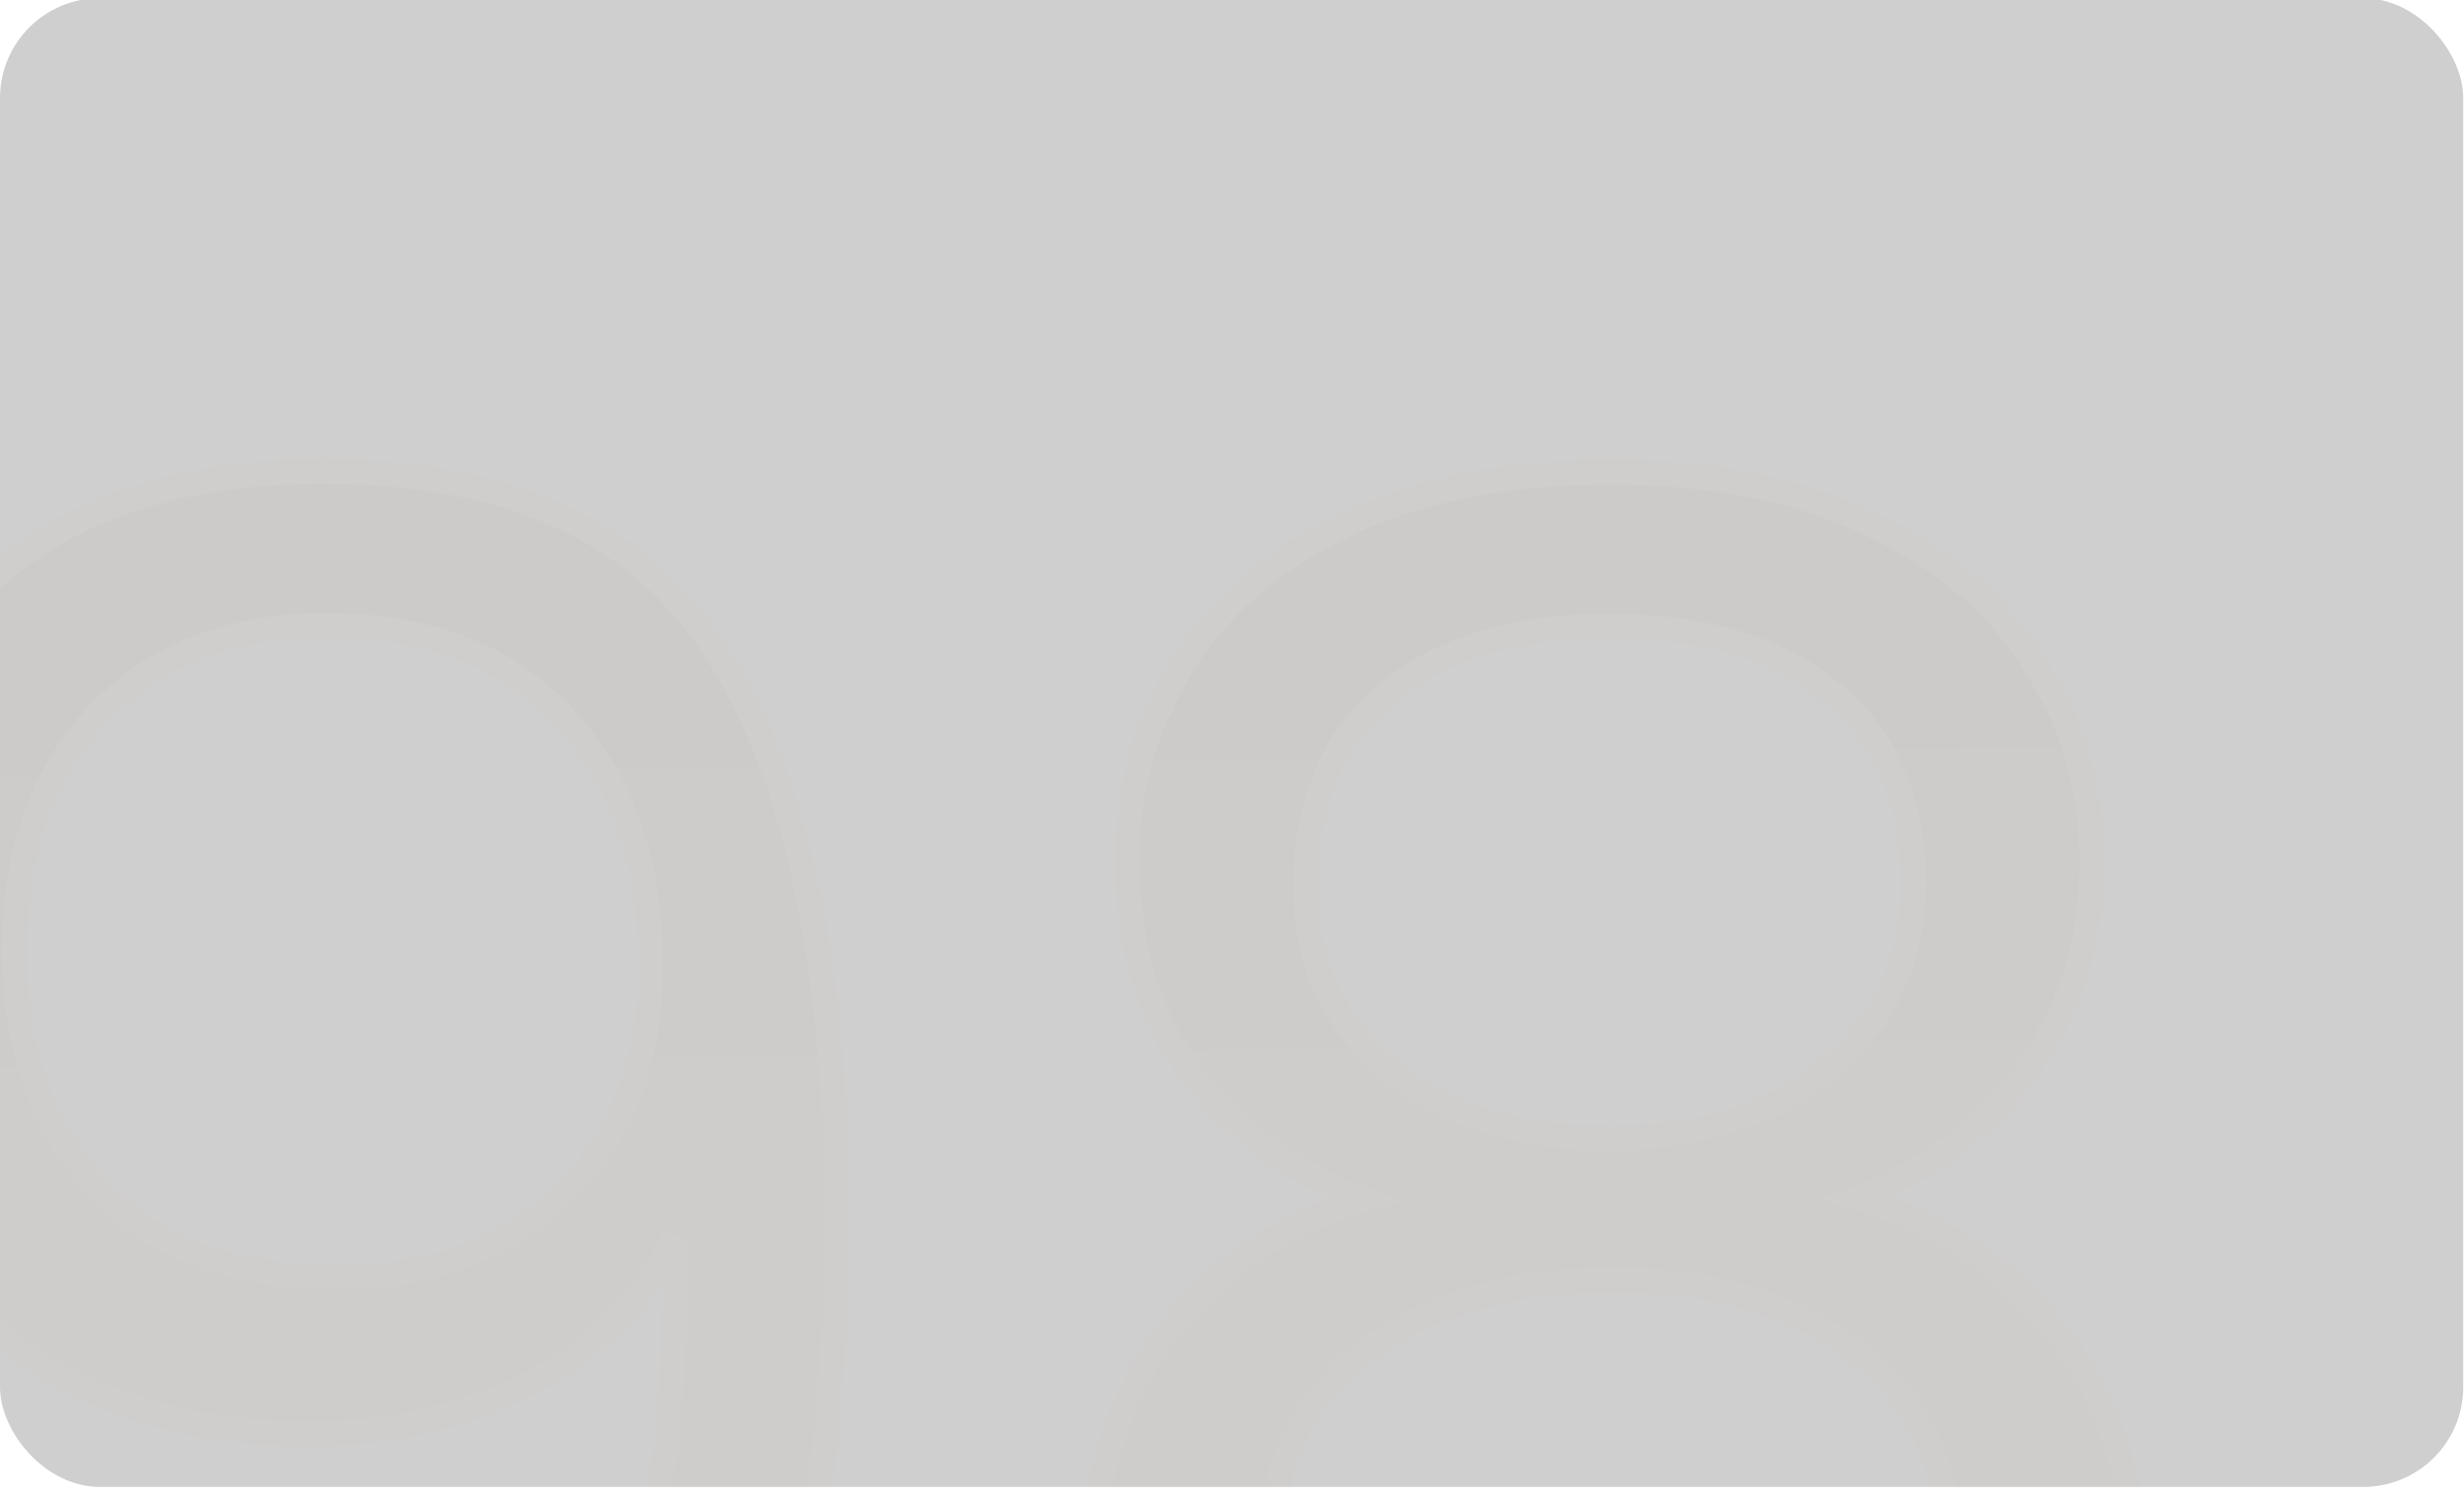 <svg width="322" height="195" viewBox="0 0 322 195" fill="none" xmlns="http://www.w3.org/2000/svg">
<g clip-path="url(#clip0)">
<rect x="0.001" y="-0.241" width="321.9" height="194.576" rx="13.059" fill="#CFCFCF"/>
<g opacity="0.05">
<path d="M7.295 205.854C9.106 215.933 13.208 223.702 19.602 229.161C26.172 234.62 34.942 237.326 45.913 237.281C60.6 237.22 71.371 231.424 78.224 219.893C85.255 208.362 88.537 188.972 88.07 161.722C84.387 169.701 78.219 176.008 69.568 180.645C60.915 185.105 51.281 187.357 40.663 187.401C28.807 187.45 18.18 185.105 8.782 180.366C-0.44 175.449 -7.725 168.313 -13.073 158.956C-18.42 149.6 -21.121 138.286 -21.176 125.014C-21.255 106.08 -15.832 90.839 -4.909 79.292C6.014 67.567 21.562 61.663 41.734 61.58C66.508 61.477 83.883 69.457 93.859 85.518C104.012 101.579 109.155 125.536 109.287 157.387C109.379 179.684 107.42 198.095 103.411 212.622C99.578 227.149 92.899 238.236 83.375 245.885C74.028 253.533 61.126 257.391 44.67 257.459C26.62 257.534 12.532 252.726 2.406 243.035C-7.721 233.344 -13.523 220.981 -15.001 205.946L7.295 205.854ZM44.56 166.946C56.416 166.897 66.133 163.229 73.712 155.942C81.291 148.479 85.054 138.465 85.002 125.901C84.947 112.63 81.186 101.939 73.72 93.83C66.255 85.721 55.797 81.695 42.349 81.75C29.962 81.802 20.069 85.736 12.669 93.552C5.446 101.368 1.861 111.647 1.914 124.387C1.968 137.305 5.638 147.642 12.925 155.398C20.213 163.154 30.758 167.003 44.56 166.946ZM178.267 156.836C168.341 152.984 160.709 147.353 155.369 139.943C150.03 132.533 147.338 123.519 147.294 112.902C147.254 103.347 149.608 94.754 154.354 87.126C159.099 79.32 166.152 73.186 175.512 68.723C185.049 64.083 196.541 61.734 209.99 61.679C223.438 61.623 234.861 63.876 244.259 68.438C253.833 72.822 261.025 78.898 265.835 86.664C270.821 94.252 273.334 102.824 273.374 112.38C273.416 122.643 270.711 131.679 265.257 139.488C259.803 147.12 252.306 152.813 242.766 156.569C253.751 159.886 262.447 165.778 268.852 174.245C275.434 182.535 278.749 192.607 278.799 204.463C278.846 215.965 276.057 226.063 270.43 234.758C264.803 243.275 256.779 249.944 246.358 254.765C236.114 259.408 224.268 261.758 210.819 261.814C197.371 261.869 185.505 259.618 175.223 255.06C165.117 250.324 157.215 243.721 151.517 235.25C145.819 226.603 142.946 216.529 142.898 205.027C142.849 193.171 145.992 182.983 152.327 174.462C158.662 165.942 167.309 160.067 178.267 156.836ZM250.028 115.396C249.983 104.602 246.41 96.3 239.307 90.49C232.205 84.68 222.46 81.8 210.074 81.852C197.864 81.902 188.232 84.862 181.178 90.731C174.124 96.599 170.62 105.019 170.665 115.991C170.706 125.9 174.367 133.848 181.647 139.834C189.104 145.82 198.672 148.789 210.351 148.74C222.207 148.691 231.75 145.643 238.98 139.597C246.386 133.372 250.069 125.306 250.028 115.396ZM210.428 167.32C197.333 167.375 186.64 170.516 178.349 176.743C170.057 182.794 165.936 191.925 165.987 204.135C166.034 215.46 170.053 224.556 178.045 231.424C186.213 238.292 197.11 241.697 210.736 241.641C224.361 241.584 235.141 238.089 243.075 231.155C251.01 224.221 254.953 215.091 254.906 203.766C254.857 191.91 250.75 182.902 242.584 176.743C234.418 170.406 223.699 167.265 210.428 167.32ZM8.944 603.85C10.755 613.929 14.858 621.699 21.251 627.158C27.821 632.616 36.591 635.323 47.562 635.277C62.25 635.216 73.02 629.421 79.874 617.89C86.904 606.359 90.186 586.968 89.719 559.719C86.036 567.697 79.869 574.005 71.217 578.641C62.565 583.101 52.93 585.353 42.312 585.397C30.457 585.446 19.829 583.101 10.431 578.362C1.209 573.446 -6.076 566.309 -11.423 556.953C-16.771 547.596 -19.472 536.282 -19.527 523.011C-19.605 504.077 -14.183 488.836 -3.26 477.288C7.663 465.564 23.211 459.66 43.384 459.576C68.157 459.474 85.532 467.453 95.508 483.515C105.661 499.576 110.804 523.532 110.936 555.384C111.028 577.68 109.07 596.092 105.06 610.619C101.227 625.145 94.549 636.233 85.025 643.881C75.677 651.529 62.776 655.387 46.319 655.455C28.27 655.53 14.182 650.722 4.055 641.032C-6.072 631.341 -11.874 618.978 -13.352 603.943L8.944 603.85ZM46.209 564.942C58.065 564.893 67.783 561.225 75.362 553.939C82.94 546.475 86.703 536.462 86.651 523.898C86.596 510.626 82.835 499.936 75.37 491.827C67.904 483.718 57.447 479.691 43.998 479.747C31.611 479.798 21.718 483.732 14.318 491.549C7.095 499.365 3.51 509.643 3.563 522.384C3.617 535.302 7.287 545.638 14.575 553.394C21.862 561.15 32.407 565 46.209 564.942Z" fill="url(#paint0_linear)"/>
<path d="M7.295 205.854L8.906 205.564L8.663 204.211L7.288 204.217L7.295 205.854ZM19.602 229.161L18.539 230.406L18.547 230.413L18.555 230.42L19.602 229.161ZM78.224 219.893L76.827 219.041L76.822 219.049L76.817 219.057L78.224 219.893ZM88.07 161.722L89.706 161.694L86.584 161.036L88.07 161.722ZM69.568 180.645L70.318 182.1L70.329 182.094L70.341 182.088L69.568 180.645ZM8.782 180.366L8.012 181.81L8.028 181.819L8.045 181.827L8.782 180.366ZM-13.073 158.956L-11.652 158.144L-13.073 158.956ZM-4.909 79.292L-3.72 80.416L-3.711 80.407L-4.909 79.292ZM93.859 85.518L92.469 86.382L92.476 86.393L93.859 85.518ZM103.411 212.622L101.833 212.187L101.83 212.196L101.828 212.205L103.411 212.622ZM83.375 245.885L82.35 244.609L82.345 244.613L82.339 244.618L83.375 245.885ZM2.406 243.035L3.537 241.853L2.406 243.035ZM-15.001 205.946L-15.008 204.31L-16.806 204.317L-16.63 206.106L-15.001 205.946ZM73.712 155.942L74.847 157.122L74.854 157.115L74.861 157.108L73.712 155.942ZM12.669 93.552L11.48 92.427L11.474 92.434L11.467 92.442L12.669 93.552ZM12.925 155.398L11.732 156.519L11.732 156.519L12.925 155.398ZM5.684 206.143C7.547 216.511 11.799 224.651 18.539 230.406L20.664 227.916C14.618 222.753 10.665 215.355 8.906 205.564L5.684 206.143ZM18.555 230.42C25.497 236.187 34.676 238.964 45.92 238.917L45.907 235.644C35.208 235.688 26.846 233.052 20.647 227.902L18.555 230.42ZM45.92 238.917C61.116 238.854 72.452 232.809 79.631 220.73L76.817 219.057C70.29 230.04 60.084 235.585 45.907 235.644L45.92 238.917ZM79.622 220.746C86.91 208.792 90.174 188.995 89.706 161.694L86.433 161.75C86.899 188.948 83.6 207.932 76.827 219.041L79.622 220.746ZM86.584 161.036C83.067 168.654 77.171 174.713 68.795 179.202L70.341 182.088C79.268 177.303 85.706 170.747 89.556 162.408L86.584 161.036ZM68.818 179.19C60.416 183.521 51.039 185.721 40.657 185.764L40.67 189.037C51.522 188.992 61.415 186.689 70.318 182.1L68.818 179.19ZM40.657 185.764C29.026 185.812 18.659 183.513 9.519 178.904L8.045 181.827C17.702 186.697 28.589 189.087 40.67 189.037L40.657 185.764ZM9.552 178.922C0.611 174.155 -6.452 167.242 -11.652 158.144L-14.494 159.768C-8.998 169.384 -1.491 176.744 8.012 181.81L9.552 178.922ZM-11.652 158.144C-16.83 149.084 -19.485 138.061 -19.54 125.007L-22.813 125.021C-22.757 138.51 -20.01 150.116 -14.494 159.768L-11.652 158.144ZM-19.54 125.007C-19.617 106.408 -14.3 91.601 -3.72 80.416L-6.098 78.167C-17.364 90.077 -22.893 105.752 -22.813 125.021L-19.54 125.007ZM-3.711 80.407C6.828 69.095 21.896 63.299 41.741 63.216L41.728 59.943C21.228 60.028 5.2 66.04 -6.106 78.176L-3.711 80.407ZM41.741 63.216C66.146 63.115 82.885 70.951 92.469 86.382L95.249 84.655C84.881 67.962 66.87 59.839 41.728 59.943L41.741 63.216ZM92.476 86.393C102.388 102.073 107.518 125.665 107.65 157.394L110.923 157.381C110.791 125.407 105.637 101.086 95.243 84.644L92.476 86.393ZM107.65 157.394C107.742 179.605 105.789 197.855 101.833 212.187L104.988 213.058C109.052 198.336 111.016 179.762 110.923 157.381L107.65 157.394ZM101.828 212.205C98.064 226.472 91.544 237.226 82.35 244.609L84.4 247.161C94.255 239.247 101.092 227.825 104.993 213.04L101.828 212.205ZM82.339 244.618C73.372 251.955 60.88 255.755 44.663 255.822L44.676 259.096C61.373 259.026 74.684 255.111 84.412 247.152L82.339 244.618ZM44.663 255.822C26.911 255.896 13.277 251.173 3.537 241.853L1.274 244.218C11.788 254.279 26.33 259.172 44.676 259.096L44.663 255.822ZM3.537 241.853C-6.284 232.454 -11.93 220.465 -13.372 205.786L-16.63 206.106C-15.117 221.498 -9.158 234.235 1.274 244.218L3.537 241.853ZM-14.995 207.583L7.302 207.491L7.288 204.217L-15.008 204.31L-14.995 207.583ZM44.567 168.583C56.785 168.532 66.925 164.738 74.847 157.122L72.578 154.762C65.342 161.719 56.047 165.261 44.553 165.309L44.567 168.583ZM74.861 157.108C82.81 149.28 86.692 138.813 86.638 125.894L83.365 125.908C83.415 138.117 79.772 147.677 72.564 154.776L74.861 157.108ZM86.638 125.894C86.582 112.302 82.721 101.19 74.925 92.722L72.516 94.939C79.651 102.689 83.311 112.957 83.365 125.908L86.638 125.894ZM74.925 92.722C67.08 84.201 56.141 80.056 42.342 80.114L42.356 83.387C55.454 83.333 65.429 87.241 72.516 94.939L74.925 92.722ZM42.342 80.114C29.582 80.166 19.235 84.236 11.48 92.427L13.858 94.678C20.903 87.236 30.343 83.437 42.356 83.387L42.342 80.114ZM11.467 92.442C3.909 100.62 0.223 111.326 0.277 124.394L3.551 124.381C3.499 111.968 6.983 102.117 13.871 94.663L11.467 92.442ZM0.277 124.394C0.332 137.633 4.104 148.399 11.732 156.519L14.118 154.277C7.172 146.885 3.603 136.978 3.551 124.381L0.277 124.394ZM11.732 156.519C19.416 164.697 30.453 168.641 44.567 168.583L44.553 165.309C31.063 165.365 21.009 161.611 14.118 154.277L11.732 156.519ZM178.267 156.836L178.729 158.406L183.336 157.048L178.859 155.31L178.267 156.836ZM155.369 139.943L154.041 140.9L155.369 139.943ZM154.354 87.126L155.744 87.99L155.748 87.983L155.753 87.976L154.354 87.126ZM175.512 68.723L176.217 70.201L176.229 70.195L175.512 68.723ZM244.259 68.438L243.544 69.91L243.561 69.919L243.578 69.926L244.259 68.438ZM265.835 86.664L264.443 87.526L264.455 87.544L264.467 87.562L265.835 86.664ZM265.258 139.488L266.589 140.439L266.594 140.432L266.599 140.425L265.258 139.488ZM242.766 156.569L242.167 155.046L237.779 156.773L242.293 158.136L242.766 156.569ZM268.852 174.245L267.547 175.232L267.558 175.248L267.57 175.263L268.852 174.245ZM270.43 234.758L271.796 235.66L271.8 235.653L271.804 235.647L270.43 234.758ZM246.358 254.765L247.034 256.256L247.046 256.251L246.358 254.765ZM175.223 255.06L174.528 256.542L174.544 256.549L174.56 256.556L175.223 255.06ZM151.517 235.25L150.15 236.151L150.155 236.158L150.159 236.164L151.517 235.25ZM152.327 174.462L153.64 175.439L152.327 174.462ZM239.307 90.49L238.271 91.757L239.307 90.49ZM181.178 90.731L182.225 91.989L181.178 90.731ZM181.647 139.834L180.607 141.098L180.615 141.105L180.622 141.111L181.647 139.834ZM238.98 139.597L240.03 140.852L240.033 140.85L238.98 139.597ZM178.349 176.743L179.314 178.066L179.323 178.059L179.332 178.052L178.349 176.743ZM178.045 231.424L176.978 232.666L176.985 232.672L176.991 232.677L178.045 231.424ZM243.075 231.155L241.998 229.923L243.075 231.155ZM242.584 176.743L241.581 178.036L241.59 178.043L241.599 178.049L242.584 176.743ZM178.859 155.31C169.178 151.553 161.822 146.099 156.697 138.986L154.041 140.9C159.595 148.607 167.504 154.415 177.674 158.362L178.859 155.31ZM156.697 138.986C151.588 131.896 148.974 123.229 148.931 112.895L145.657 112.909C145.702 123.81 148.471 133.17 154.041 140.9L156.697 138.986ZM148.931 112.895C148.892 103.627 151.171 95.341 155.744 87.99L152.964 86.261C148.045 94.168 145.616 103.066 145.657 112.909L148.931 112.895ZM155.753 87.976C160.311 80.478 167.104 74.545 176.217 70.2L174.808 67.246C165.2 71.826 157.888 78.162 152.955 86.275L155.753 87.976ZM176.229 70.195C185.493 65.687 196.73 63.37 209.997 63.316L209.983 60.042C196.353 60.099 184.605 62.478 174.796 67.251L176.229 70.195ZM209.997 63.316C223.265 63.261 234.427 65.484 243.544 69.91L244.974 66.966C235.296 62.268 223.612 59.986 209.983 60.042L209.997 63.316ZM243.578 69.926C252.904 74.197 259.828 80.074 264.443 87.526L267.226 85.802C262.222 77.722 254.762 71.447 244.941 66.95L243.578 69.926ZM264.467 87.562C269.27 94.872 271.699 103.131 271.737 112.387L275.01 112.373C274.97 102.518 272.373 93.633 267.203 85.765L264.467 87.562ZM271.737 112.387C271.778 122.34 269.16 131.04 263.916 138.551L266.599 140.425C272.261 132.318 275.054 122.946 275.01 112.373L271.737 112.387ZM263.926 138.536C258.673 145.887 251.441 151.395 242.167 155.046L243.366 158.092C253.172 154.232 260.934 148.352 266.589 140.439L263.926 138.536ZM242.293 158.136C252.975 161.361 261.368 167.064 267.547 175.232L270.158 173.257C263.526 164.491 254.528 158.41 243.239 155.002L242.293 158.136ZM267.57 175.263C273.896 183.23 277.114 192.935 277.162 204.47L280.435 204.457C280.385 192.28 276.972 181.839 270.134 173.227L267.57 175.263ZM277.162 204.47C277.208 215.691 274.491 225.47 269.056 233.868L271.804 235.647C277.622 226.657 280.484 216.24 280.435 204.457L277.162 204.47ZM269.064 233.855C263.625 242.088 255.851 248.57 245.671 253.28L247.046 256.251C257.707 251.318 265.981 244.461 271.796 235.66L269.064 233.855ZM245.683 253.274C235.686 257.806 224.075 260.122 210.812 260.177L210.826 263.45C224.461 263.394 236.543 261.011 247.034 256.256L245.683 253.274ZM210.812 260.177C197.55 260.232 185.921 258.012 175.886 253.564L174.56 256.556C185.09 261.224 197.191 263.507 210.826 263.45L210.812 260.177ZM175.917 253.578C166.054 248.956 158.392 242.538 152.875 234.337L150.159 236.164C156.038 244.903 164.179 251.692 174.528 256.542L175.917 253.578ZM152.884 234.35C147.379 225.997 144.581 216.24 144.535 205.02L141.261 205.033C141.31 216.817 144.258 227.21 150.15 236.151L152.884 234.35ZM144.535 205.02C144.487 193.475 147.541 183.642 153.64 175.439L151.013 173.486C144.442 182.323 141.211 192.867 141.261 205.033L144.535 205.02ZM153.64 175.439C159.747 167.226 168.084 161.544 178.729 158.406L177.804 155.266C166.533 158.589 157.577 164.659 151.013 173.486L153.64 175.439ZM251.665 115.389C251.618 104.203 247.892 95.398 240.344 89.223L238.271 91.757C244.927 97.201 248.348 105.002 248.391 115.403L251.665 115.389ZM240.344 89.223C232.858 83.1 222.701 80.162 210.067 80.215L210.08 83.488C222.22 83.438 231.551 86.26 238.271 91.757L240.344 89.223ZM210.067 80.215C197.603 80.266 187.561 83.29 180.131 89.472L182.225 91.989C188.902 86.433 198.124 83.538 210.08 83.488L210.067 80.215ZM180.131 89.472C172.627 95.716 168.981 104.643 169.028 115.997L172.302 115.984C172.258 105.395 175.621 97.483 182.225 91.989L180.131 89.472ZM169.028 115.997C169.071 126.365 172.929 134.785 180.607 141.098L182.686 138.57C175.804 132.911 172.341 125.435 172.302 115.984L169.028 115.997ZM180.622 141.111C188.432 147.38 198.389 150.426 210.357 150.377L210.344 147.103C198.954 147.151 189.775 144.26 182.671 138.558L180.622 141.111ZM210.357 150.377C222.494 150.327 232.438 147.201 240.03 140.852L237.93 138.341C231.061 144.085 221.919 147.055 210.344 147.103L210.357 150.377ZM240.033 140.85C247.821 134.304 251.708 125.771 251.665 115.389L248.391 115.403C248.43 124.84 244.951 132.441 237.927 138.344L240.033 140.85ZM210.421 165.684C197.068 165.739 186.005 168.945 177.366 175.435L179.332 178.052C187.275 172.086 197.599 169.01 210.434 168.957L210.421 165.684ZM177.384 175.421C168.584 181.843 164.298 191.519 164.35 204.141L167.624 204.128C167.575 192.33 171.53 183.746 179.314 178.066L177.384 175.421ZM164.35 204.141C164.399 215.901 168.597 225.463 176.978 232.666L179.112 230.183C171.509 223.65 167.669 215.018 167.624 204.128L164.35 204.141ZM176.991 232.677C185.531 239.857 196.839 243.335 210.742 243.278L210.729 240.004C197.381 240.059 186.895 236.727 179.098 230.172L176.991 232.677ZM210.742 243.278C224.644 243.22 235.843 239.649 244.152 232.387L241.998 229.923C234.439 236.529 224.079 239.949 210.729 240.004L210.742 243.278ZM244.152 232.387C252.473 225.115 256.592 215.519 256.543 203.759L253.27 203.773C253.315 214.663 249.546 223.326 241.998 229.923L244.152 232.387ZM256.543 203.759C256.492 191.484 252.212 181.955 243.57 175.436L241.599 178.049C249.288 183.85 253.222 192.336 253.27 203.773L256.543 203.759ZM243.588 175.45C235.059 168.832 223.953 165.627 210.421 165.684L210.434 168.957C223.445 168.903 233.777 171.98 241.581 178.036L243.588 175.45ZM8.944 603.85L10.555 603.561L10.312 602.208L8.937 602.214L8.944 603.85ZM21.251 627.158L20.188 628.402L20.196 628.41L20.205 628.417L21.251 627.158ZM79.874 617.89L78.476 617.038L78.471 617.046L78.466 617.054L79.874 617.89ZM89.719 559.719L91.356 559.691L88.233 559.033L89.719 559.719ZM71.217 578.641L71.967 580.096L71.979 580.09L71.99 580.084L71.217 578.641ZM10.431 578.362L9.661 579.807L9.678 579.816L9.694 579.824L10.431 578.362ZM-11.423 556.953L-10.002 556.141L-11.423 556.953ZM-3.26 477.288L-2.07 478.413L-2.062 478.404L-3.26 477.288ZM95.508 483.515L94.118 484.379L94.125 484.389L95.508 483.515ZM105.06 610.619L103.482 610.183L103.48 610.192L103.477 610.201L105.06 610.619ZM85.025 643.881L84 642.605L83.994 642.61L83.988 642.615L85.025 643.881ZM4.055 641.032L5.187 639.849L4.055 641.032ZM-13.352 603.943L-13.359 602.306L-15.157 602.314L-14.981 604.103L-13.352 603.943ZM75.362 553.939L76.496 555.119L76.503 555.112L76.51 555.105L75.362 553.939ZM14.318 491.549L13.13 490.424L13.123 490.431L13.116 490.438L14.318 491.549ZM14.575 553.394L13.382 554.515L13.382 554.515L14.575 553.394ZM7.333 604.14C9.196 614.507 13.448 622.648 20.188 628.402L22.314 625.913C16.267 620.75 12.315 613.352 10.555 603.561L7.333 604.14ZM20.205 628.417C27.146 634.184 36.325 636.961 47.569 636.914L47.556 633.64C36.857 633.685 28.495 631.049 22.297 625.899L20.205 628.417ZM47.569 636.914C62.766 636.851 74.101 630.805 81.281 618.726L78.466 617.054C71.939 628.036 61.734 633.582 47.556 633.64L47.569 636.914ZM81.271 618.742C88.559 606.789 91.823 586.992 91.356 559.691L88.082 559.747C88.549 586.945 85.249 605.929 78.476 617.038L81.271 618.742ZM88.233 559.033C84.716 566.651 78.82 572.709 70.444 577.199L71.99 580.084C80.917 575.3 87.356 568.744 91.205 560.405L88.233 559.033ZM70.467 577.187C62.065 581.517 52.688 583.717 42.306 583.76L42.319 587.034C53.171 586.989 63.064 584.685 71.967 580.096L70.467 577.187ZM42.306 583.76C30.675 583.809 20.308 581.51 11.168 576.901L9.694 579.824C19.351 584.693 30.238 587.084 42.319 587.034L42.306 583.76ZM11.201 576.918C2.26 572.151 -4.803 565.238 -10.002 556.141L-12.844 557.765C-7.349 567.381 0.158 574.74 9.661 579.807L11.201 576.918ZM-10.002 556.141C-15.181 547.08 -17.836 536.058 -17.89 523.004L-21.164 523.017C-21.108 536.507 -18.361 548.112 -12.844 557.765L-10.002 556.141ZM-17.89 523.004C-17.967 504.405 -12.651 489.598 -2.07 478.413L-4.449 476.163C-15.715 488.074 -21.244 503.748 -21.164 523.017L-17.89 523.004ZM-2.062 478.404C8.477 467.091 23.545 461.295 43.391 461.213L43.377 457.939C22.877 458.024 6.849 464.036 -4.457 476.173L-2.062 478.404ZM43.391 461.213C67.795 461.112 84.534 468.948 94.118 484.378L96.899 482.651C86.531 465.958 68.519 457.835 43.377 457.939L43.391 461.213ZM94.125 484.389C104.037 500.069 109.168 523.661 109.299 555.391L112.573 555.377C112.44 523.403 107.286 499.083 96.892 482.64L94.125 484.389ZM109.299 555.391C109.391 577.602 107.438 595.851 103.482 610.183L106.638 611.054C110.701 596.332 112.665 577.759 112.573 555.377L109.299 555.391ZM103.477 610.201C99.713 624.468 93.193 635.222 84 642.605L86.049 645.158C95.904 637.243 102.741 625.822 106.642 611.037L103.477 610.201ZM83.988 642.615C75.022 649.951 62.529 653.752 46.312 653.819L46.326 657.092C63.022 657.023 76.333 653.107 86.061 645.148L83.988 642.615ZM46.312 653.819C28.56 653.892 14.926 649.169 5.187 639.849L2.923 642.214C13.437 652.275 27.979 657.168 46.326 657.092L46.312 653.819ZM5.187 639.849C-4.635 630.451 -10.28 618.461 -11.723 603.783L-14.981 604.103C-13.468 619.495 -7.509 632.231 2.923 642.214L5.187 639.849ZM-13.345 605.58L8.951 605.487L8.937 602.214L-13.359 602.306L-13.345 605.58ZM46.216 566.579C58.434 566.529 68.574 562.735 76.496 555.119L74.227 552.759C66.991 559.716 57.696 563.258 46.203 563.306L46.216 566.579ZM76.51 555.105C84.459 547.276 88.341 536.809 88.288 523.891L85.014 523.905C85.065 536.114 81.421 545.674 74.213 552.773L76.51 555.105ZM88.288 523.891C88.231 510.299 84.37 499.187 76.574 490.718L74.165 492.935C81.3 500.685 84.96 510.953 85.014 523.905L88.288 523.891ZM76.574 490.718C68.729 482.198 57.791 478.053 43.991 478.11L44.005 481.384C57.103 481.329 67.078 485.238 74.165 492.935L76.574 490.718ZM43.991 478.11C31.231 478.163 20.884 482.232 13.13 490.424L15.507 492.674C22.552 485.232 31.992 481.433 44.005 481.384L43.991 478.11ZM13.116 490.438C5.559 498.616 1.872 509.323 1.926 522.391L5.2 522.377C5.149 509.964 8.632 500.114 15.52 492.66L13.116 490.438ZM1.926 522.391C1.981 535.629 5.753 546.396 13.382 554.515L15.767 552.274C8.822 544.881 5.252 534.974 5.2 522.377L1.926 522.391ZM13.382 554.515C21.066 562.693 32.102 566.638 46.216 566.579L46.203 563.306C32.712 563.362 22.658 559.607 15.767 552.274L13.382 554.515Z" fill="#F1C19D"/>
</g>
</g>
<defs>
<linearGradient id="paint0_linear" x1="162.284" y1="-46.528" x2="165.172" y2="154.09" gradientUnits="userSpaceOnUse">
<stop stop-color="#4A3A2F"/>
<stop offset="0.938" stop-color="#C4A287"/>
</linearGradient>
<clipPath id="clip0">
<rect width="321.9" height="194.575" fill="white"/>
</clipPath>
</defs>
</svg>
